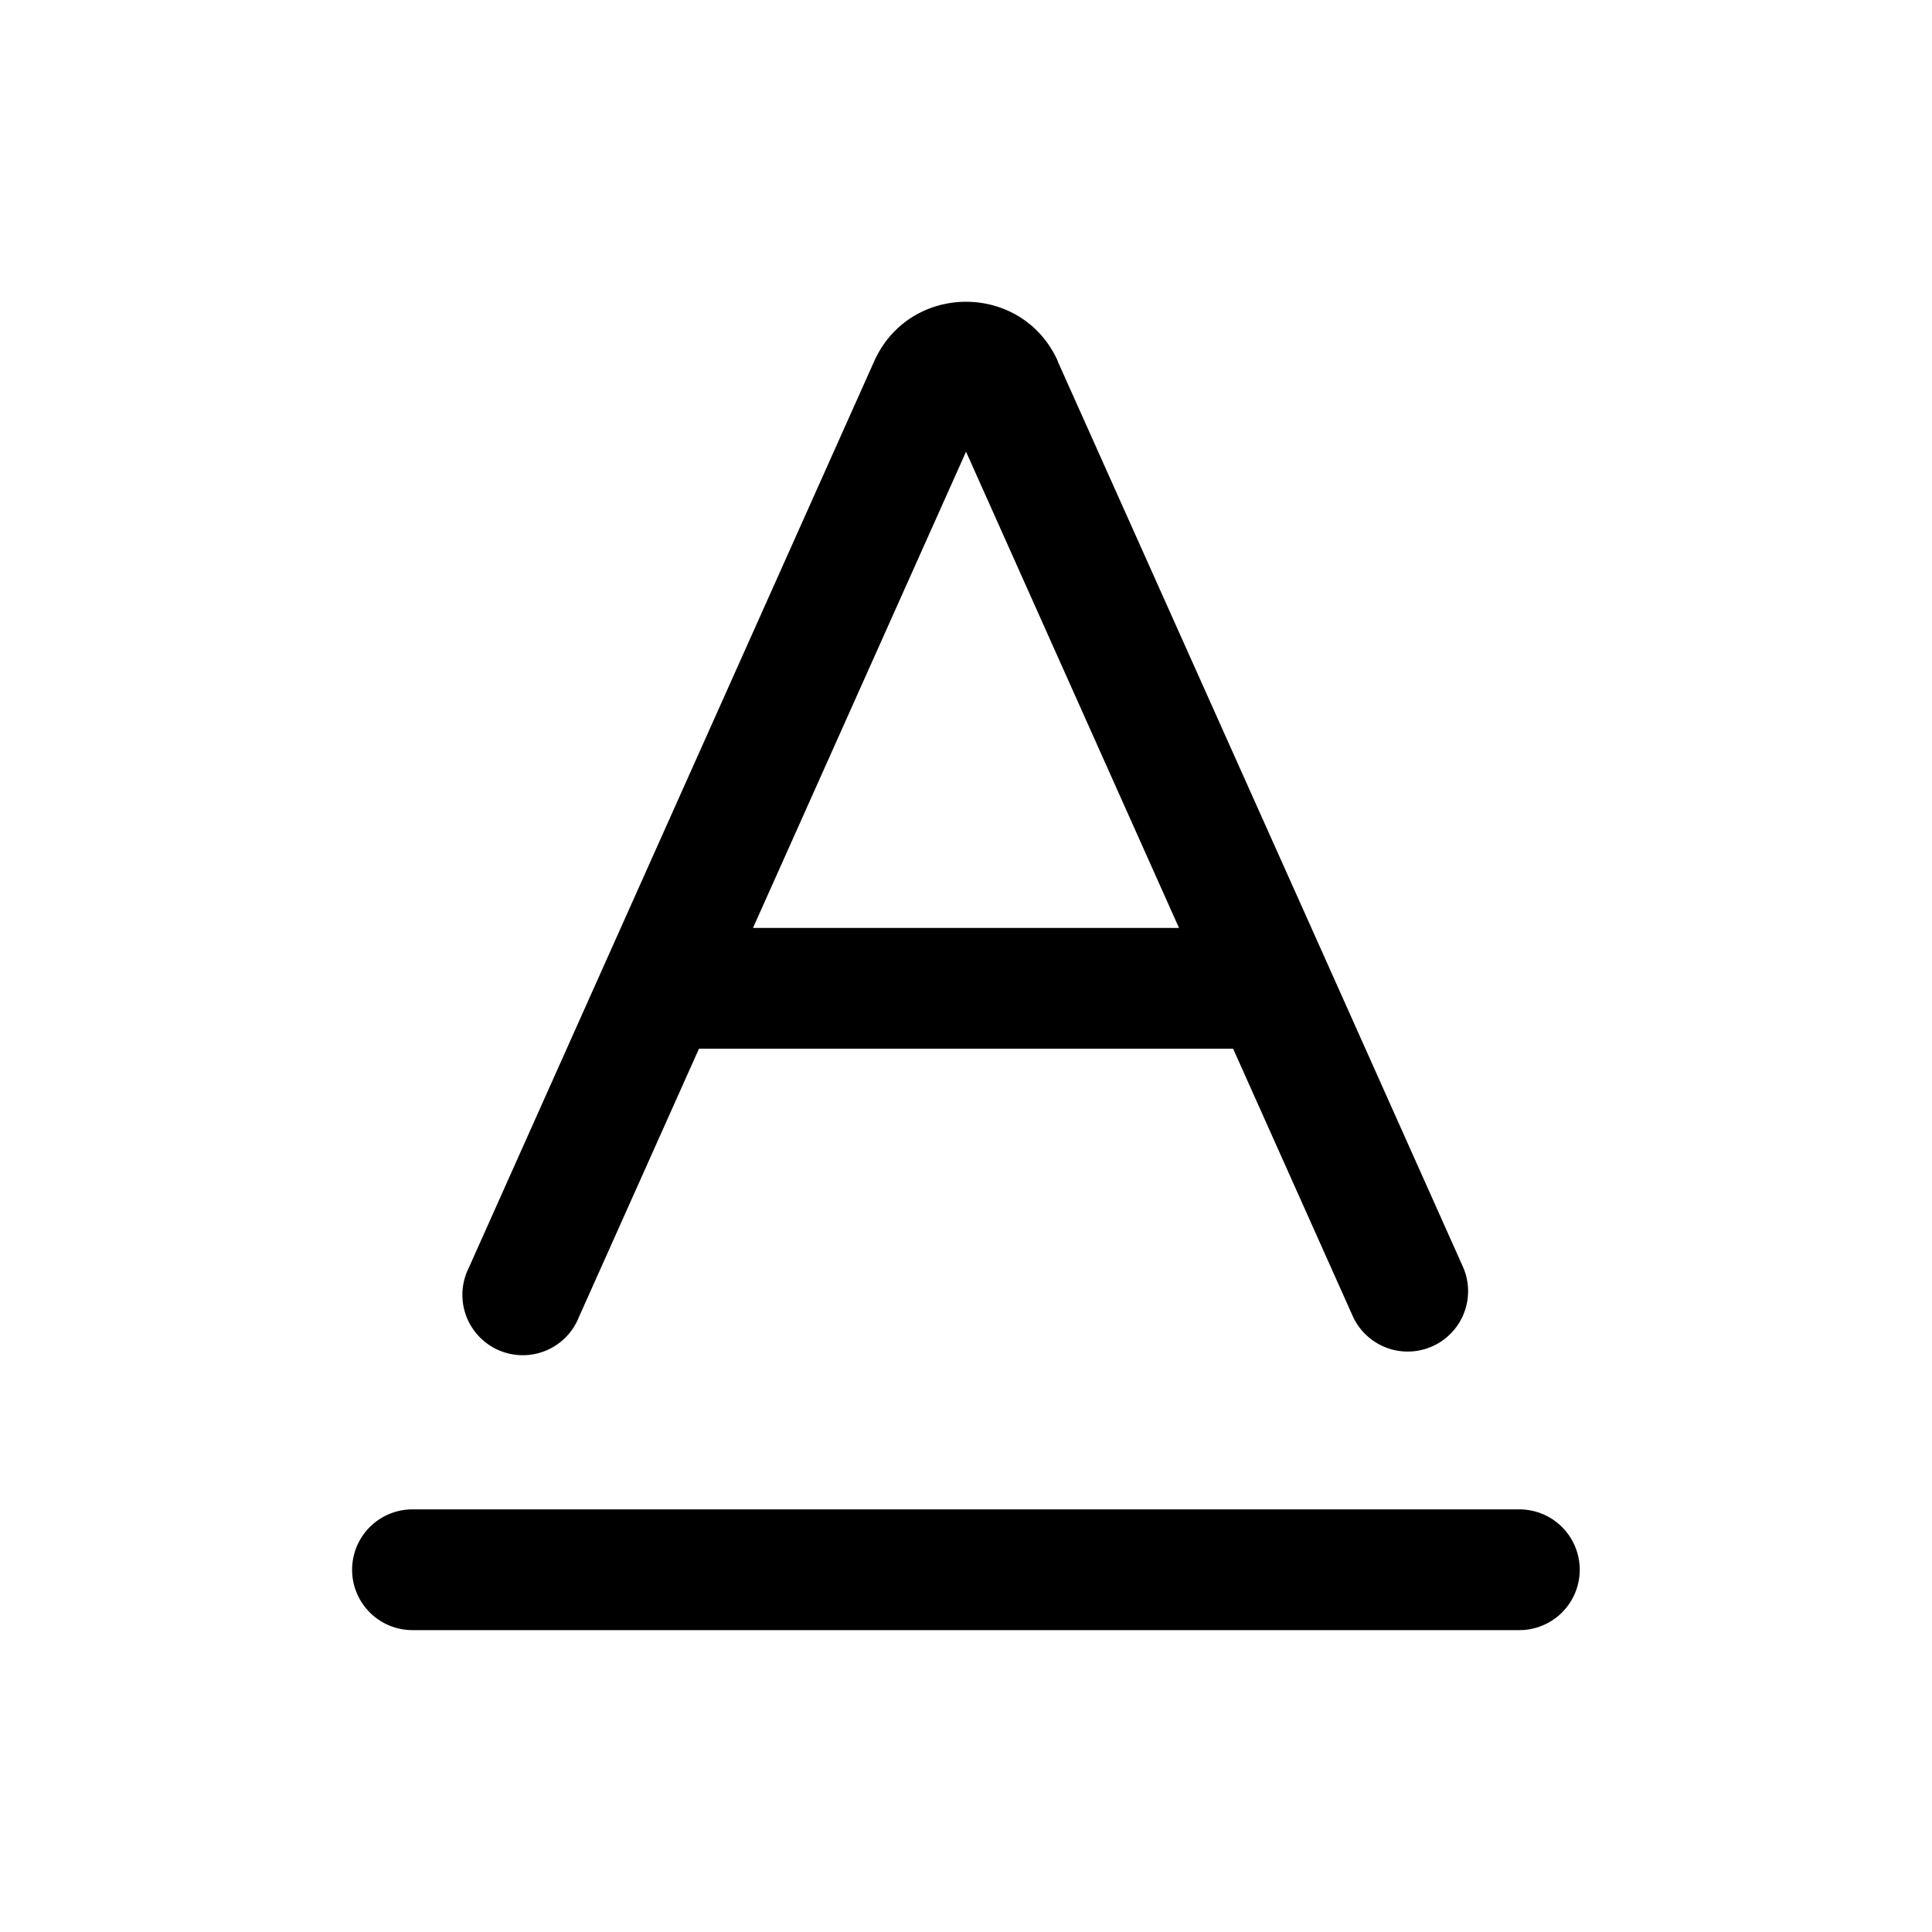 <svg xmlns="http://www.w3.org/2000/svg" width="24" height="24" fill="currentColor" viewBox="0 0 24 24">
  <path fill="#000" fill-rule="evenodd" d="M13.142 4.489c-.441-.987-1.841-.987-2.283 0L7.513 11.97l-1.69 3.78a.75.75 0 1 0 1.368.612l1.492-3.335h6.635l1.492 3.335a.75.75 0 0 0 1.369-.612l-1.69-3.78-3.349-7.48ZM12 5.61l2.646 5.917H9.354l2.647-5.917ZM5.124 18.75a.75.75 0 0 0 0 1.5h13.75a.75.75 0 0 0 0-1.5H5.125Z" clip-rule="evenodd"/>
</svg>
